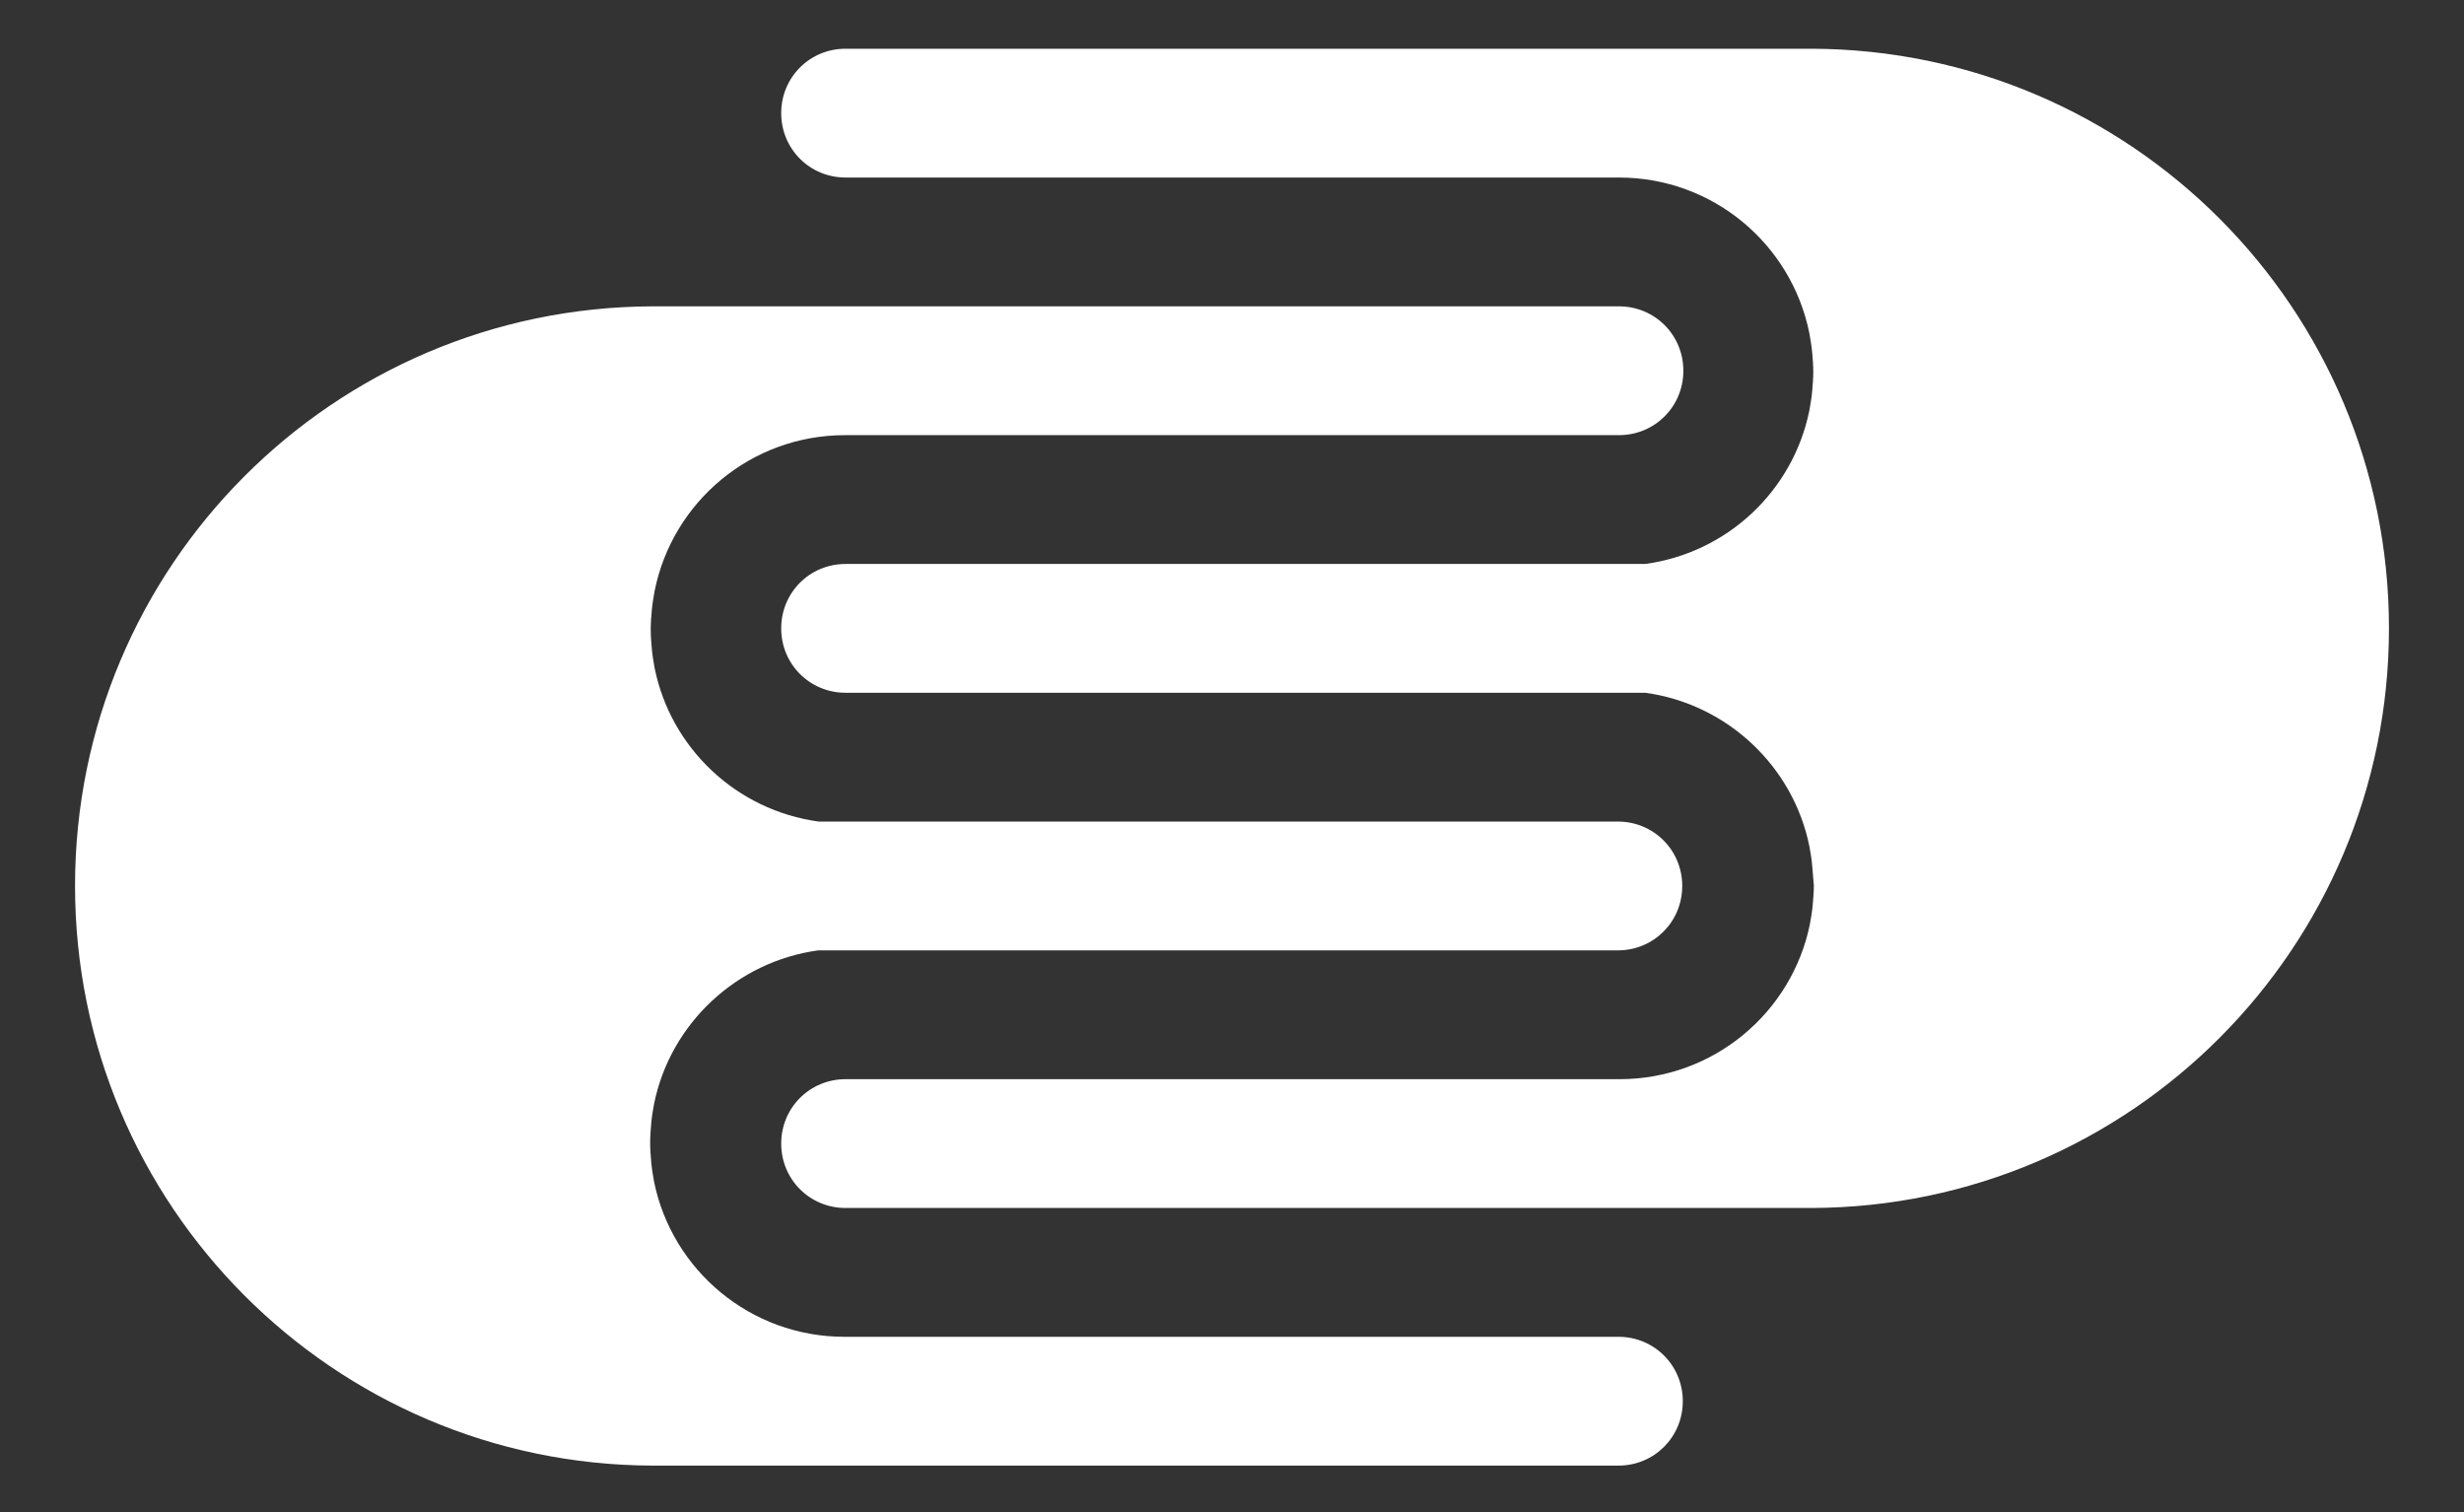 <?xml version="1.0" encoding="utf-8"?>
<svg version="1.1" xmlns="http://www.w3.org/2000/svg" xmlns:xlink="http://www.w3.org/1999/xlink" x="0px" y="0px" viewBox="0 0 440 270" style="enable-background:new 0 0 440 270;" xml:space="preserve">
	<rect x="0" y="0" width="440" height="270" fill="#333333" stroke="none"/>
	<g>
		<path fill="#fff" d="M116.3,200.5c0.1-1.2,0.3-2.3,0.5-3.4c2.9-14.3,14.7-25.4,29.3-27.4h142.8c6.4,0,11.5-5.1,11.5-11.5
			c0-6.4-5.1-11.5-11.5-11.5H146.2c-14.7-2-26.4-13.1-29.3-27.4c-0.2-1.1-0.4-2.3-0.5-3.4c-0.1-1.2-0.2-2.3-0.2-3.5
			c0-1.2,0.1-2.4,0.2-3.5c0.1-1.1,0.3-2.3,0.5-3.4c3.2-15.9,17.2-27.8,34-27.8h138.2c6.4,0,11.5-5.1,11.5-11.5
			c0-6.4-5.1-11.5-11.5-11.5H116.5v0c-57,0.2-103.1,46.4-103.1,103.5c0,57,46.1,103.3,103.1,103.5v0h172.5c6.4,0,11.5-5.1,11.5-11.5
			c0-6.4-5.1-11.5-11.5-11.5H150.8c-16.8,0-30.8-11.9-34-27.7c-0.2-1.1-0.4-2.3-0.5-3.4c-0.1-1.2-0.2-2.3-0.2-3.5
			C116.1,202.8,116.2,201.7,116.3,200.5"/>
		<path fill="#fff" d="M323.6,154.5c-0.1-1.2-0.3-2.3-0.5-3.4c-2.9-14.3-14.7-25.4-29.3-27.4H151c-6.4,0-11.5-5.1-11.5-11.5
			c0-6.4,5.1-11.5,11.5-11.5h142.8c14.7-2,26.4-13.1,29.3-27.4c0.2-1.1,0.4-2.3,0.5-3.4c0.1-1.2,0.2-2.3,0.2-3.5s-0.1-2.4-0.2-3.5
			c-0.1-1.1-0.3-2.3-0.5-3.4c-3.2-15.9-17.2-27.8-34-27.8H151c-6.4,0-11.5-5.1-11.5-11.5c0-6.4,5.1-11.5,11.5-11.5h172.5v0
			c57,0.2,103.1,46.4,103.1,103.5c0,57-46.1,103.3-103.1,103.5v0H151c-6.4,0-11.5-5.1-11.5-11.5c0-6.4,5.1-11.5,11.5-11.5h138.2
			c16.8,0,30.8-11.9,34-27.7c0.2-1.1,0.4-2.3,0.5-3.4c0.1-1.2,0.2-2.3,0.2-3.5C323.8,156.8,323.7,155.7,323.6,154.5"/>
	</g>
</svg>
